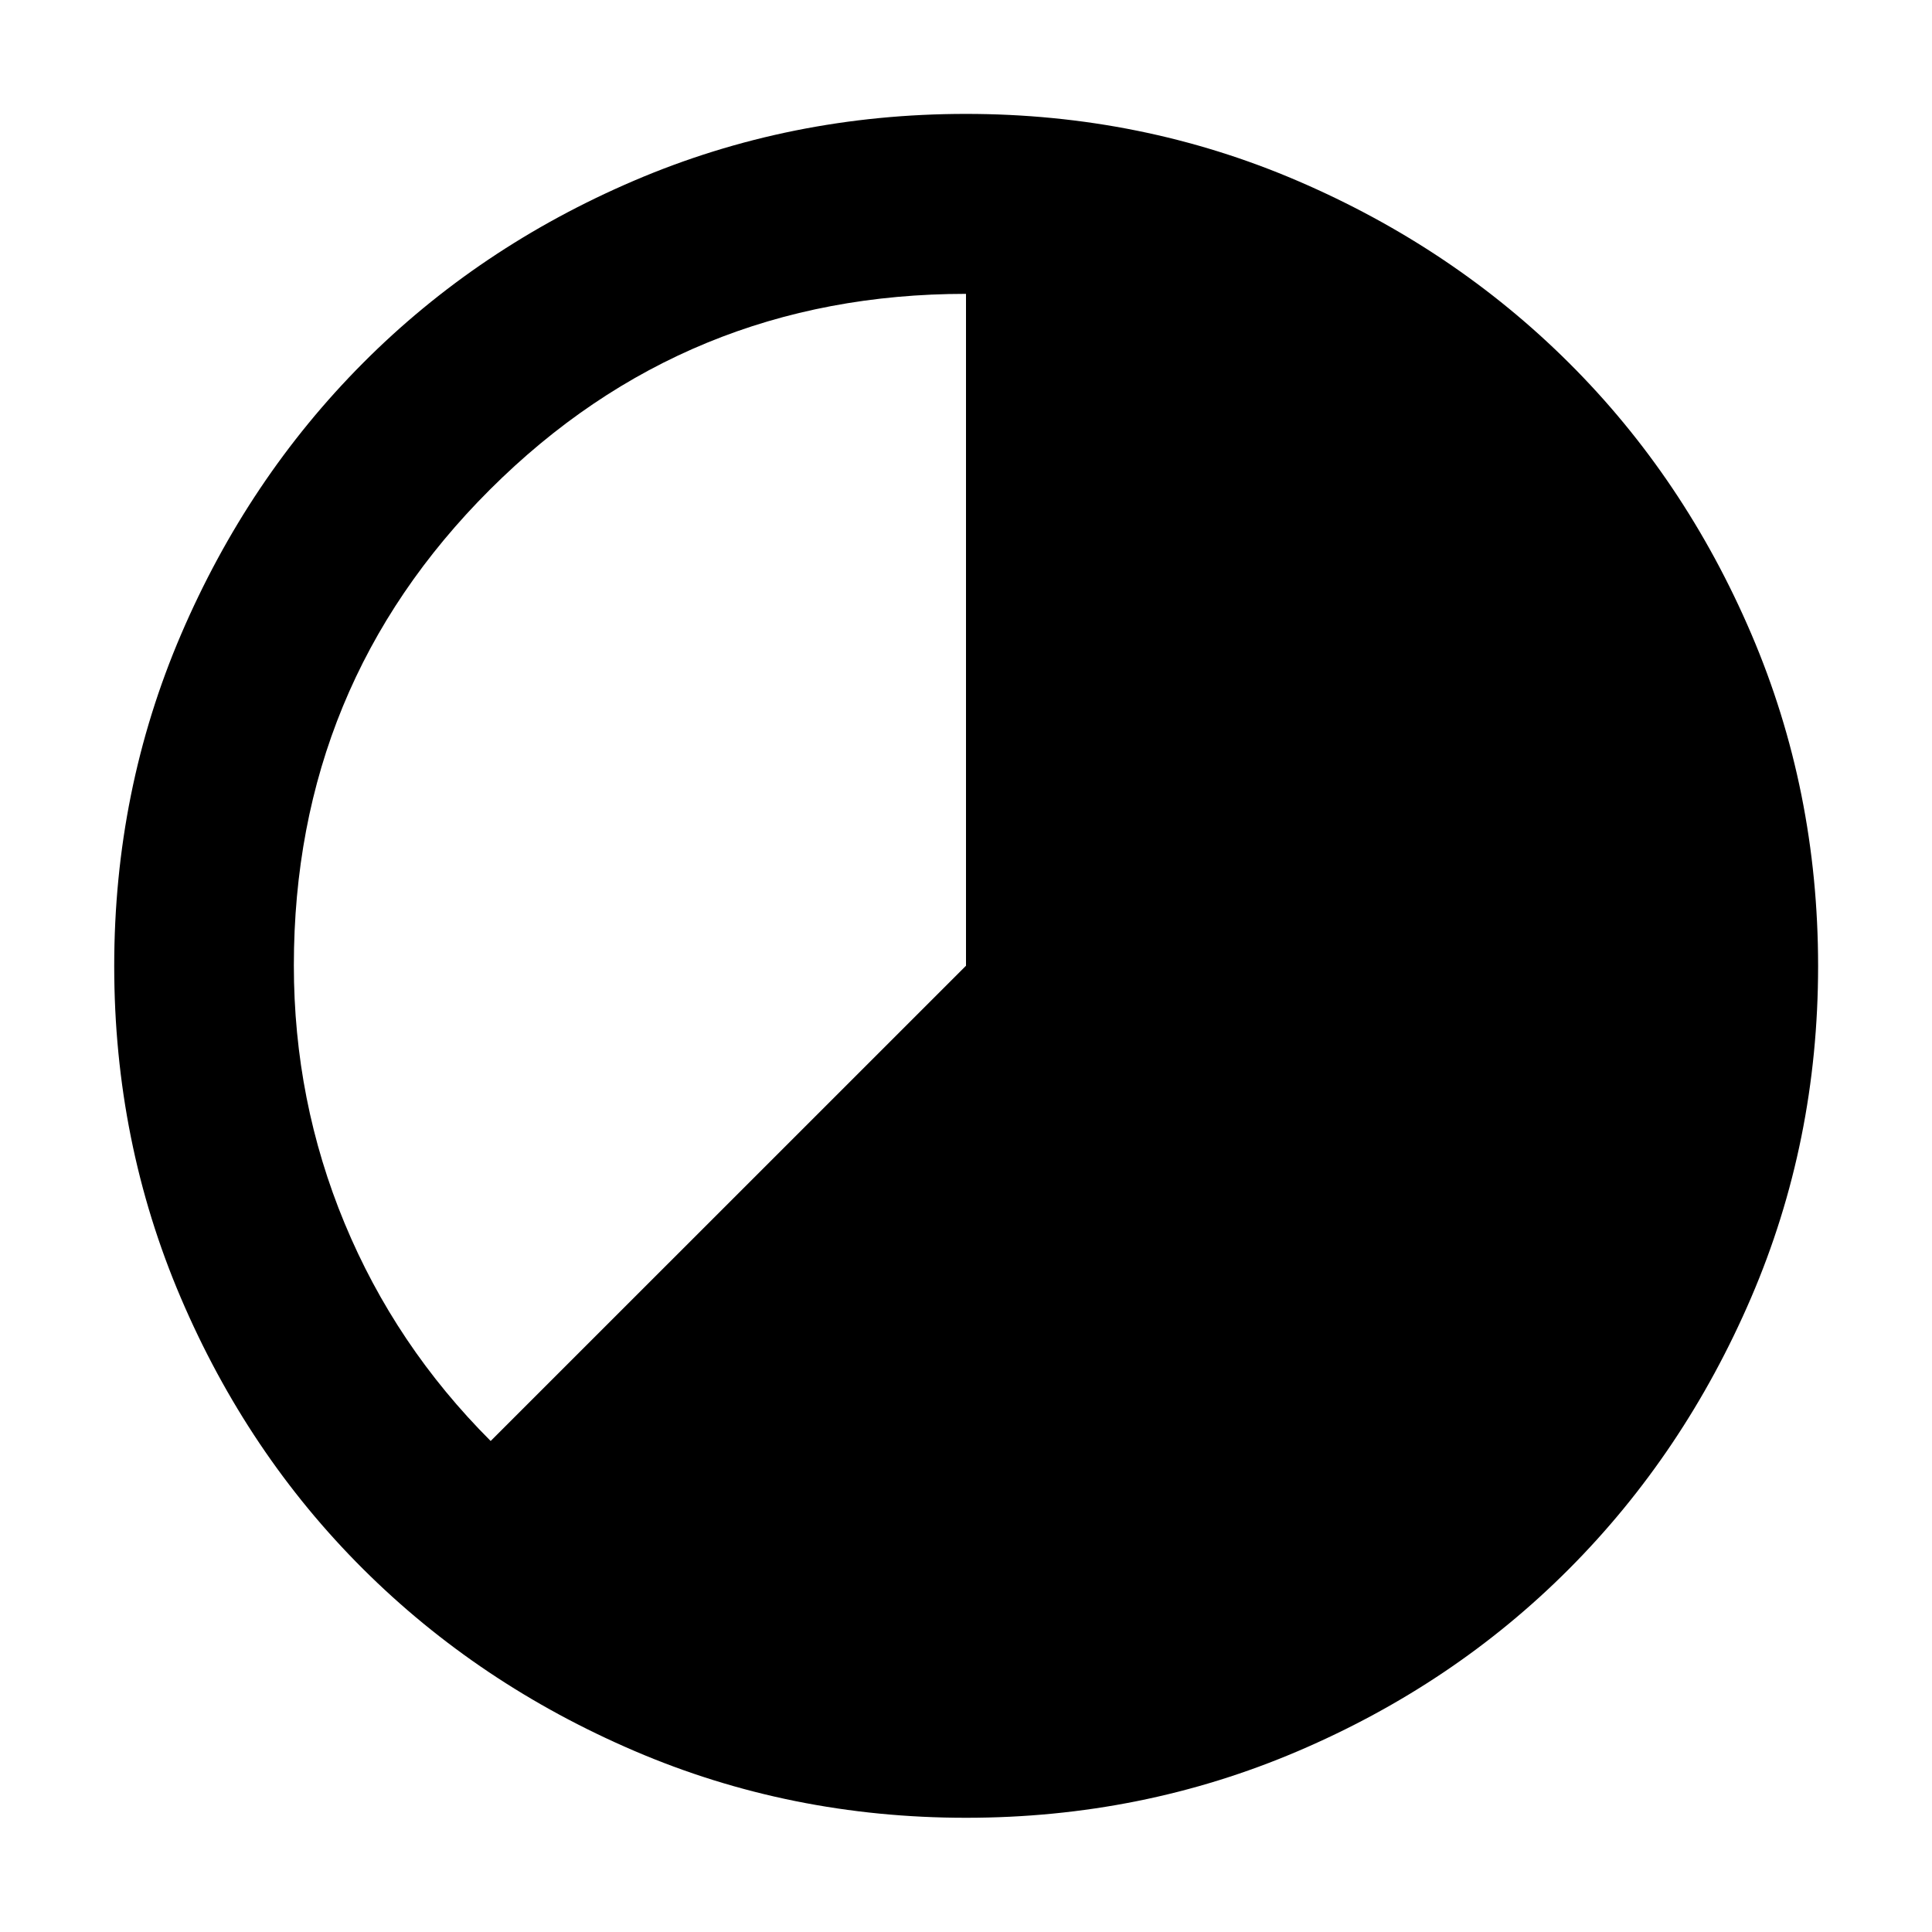 <svg xmlns="http://www.w3.org/2000/svg" height="40" viewBox="0 96 960 960" width="40"><path d="M480.022 999.246q-87.358 0-164.796-33.222-77.439-33.222-134.874-90.459T89.836 740.854Q56.754 663.38 56.754 576.022q0-87.358 33.222-164.796 33.222-77.439 90.434-134.882 57.212-57.443 134.698-90.596 77.485-33.153 164.857-33.153 87.371 0 164.828 33.281 77.457 33.281 134.889 90.505 57.431 57.224 90.577 134.726Q903.405 488.61 903.405 576q0 87.38-33.293 164.816-33.293 77.435-90.539 134.851-57.245 57.416-134.719 90.497-77.474 33.082-164.832 33.082ZM243.81 812.022 480 575.872V242.014q-139.141 0-236.563 97.269-97.423 97.269-97.423 236.415 0 67.346 25.234 128.178 25.233 60.833 72.562 108.146Z"/></svg>